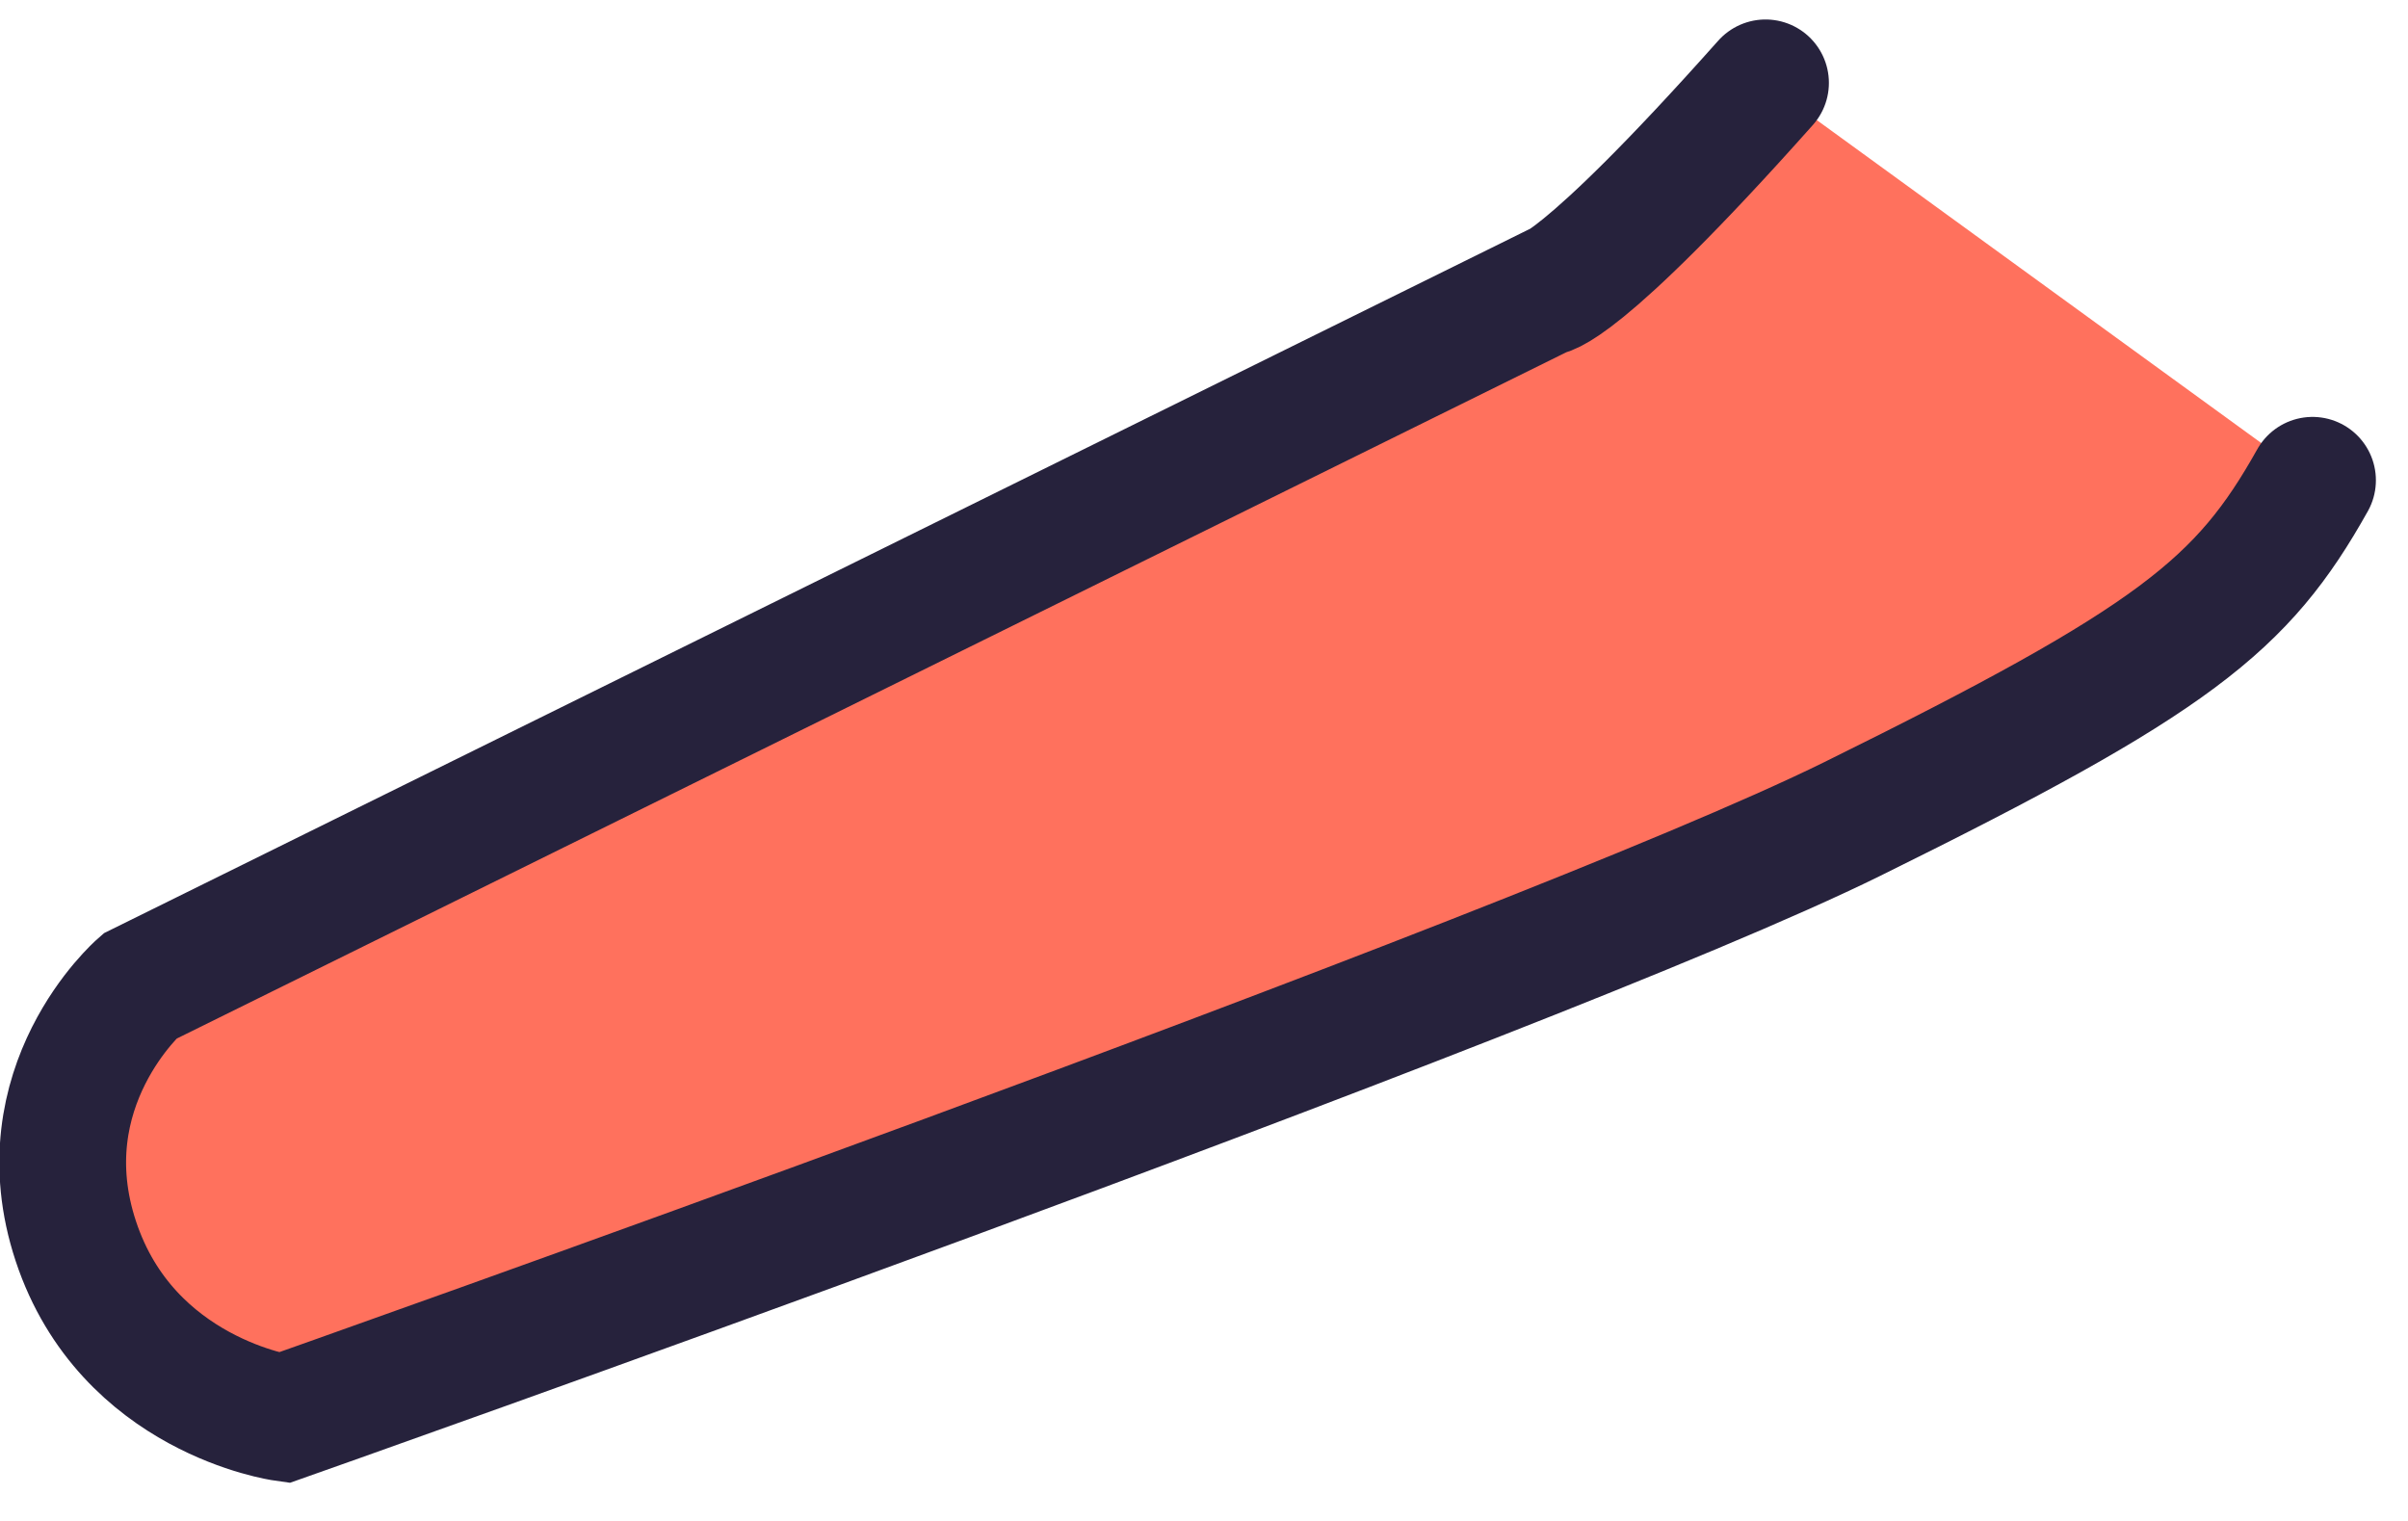 <svg height="36" viewBox="0 0 57 36" width="57" xmlns="http://www.w3.org/2000/svg"><path d="m54.74 11.368c-1.658 2.958-3.261 4.251-10.895 8.017-7.633 3.766-37.133 14.175-37.133 14.175s-3.703-.521-4.916-4.179c-1.213-3.658 1.508-6.037 1.508-6.037l33.243-16.418s.754.081 5.245-4.965" fill="#ff715d" fill-rule="evenodd" stroke="#26223c" stroke-linecap="round" stroke-width="3"/></svg>